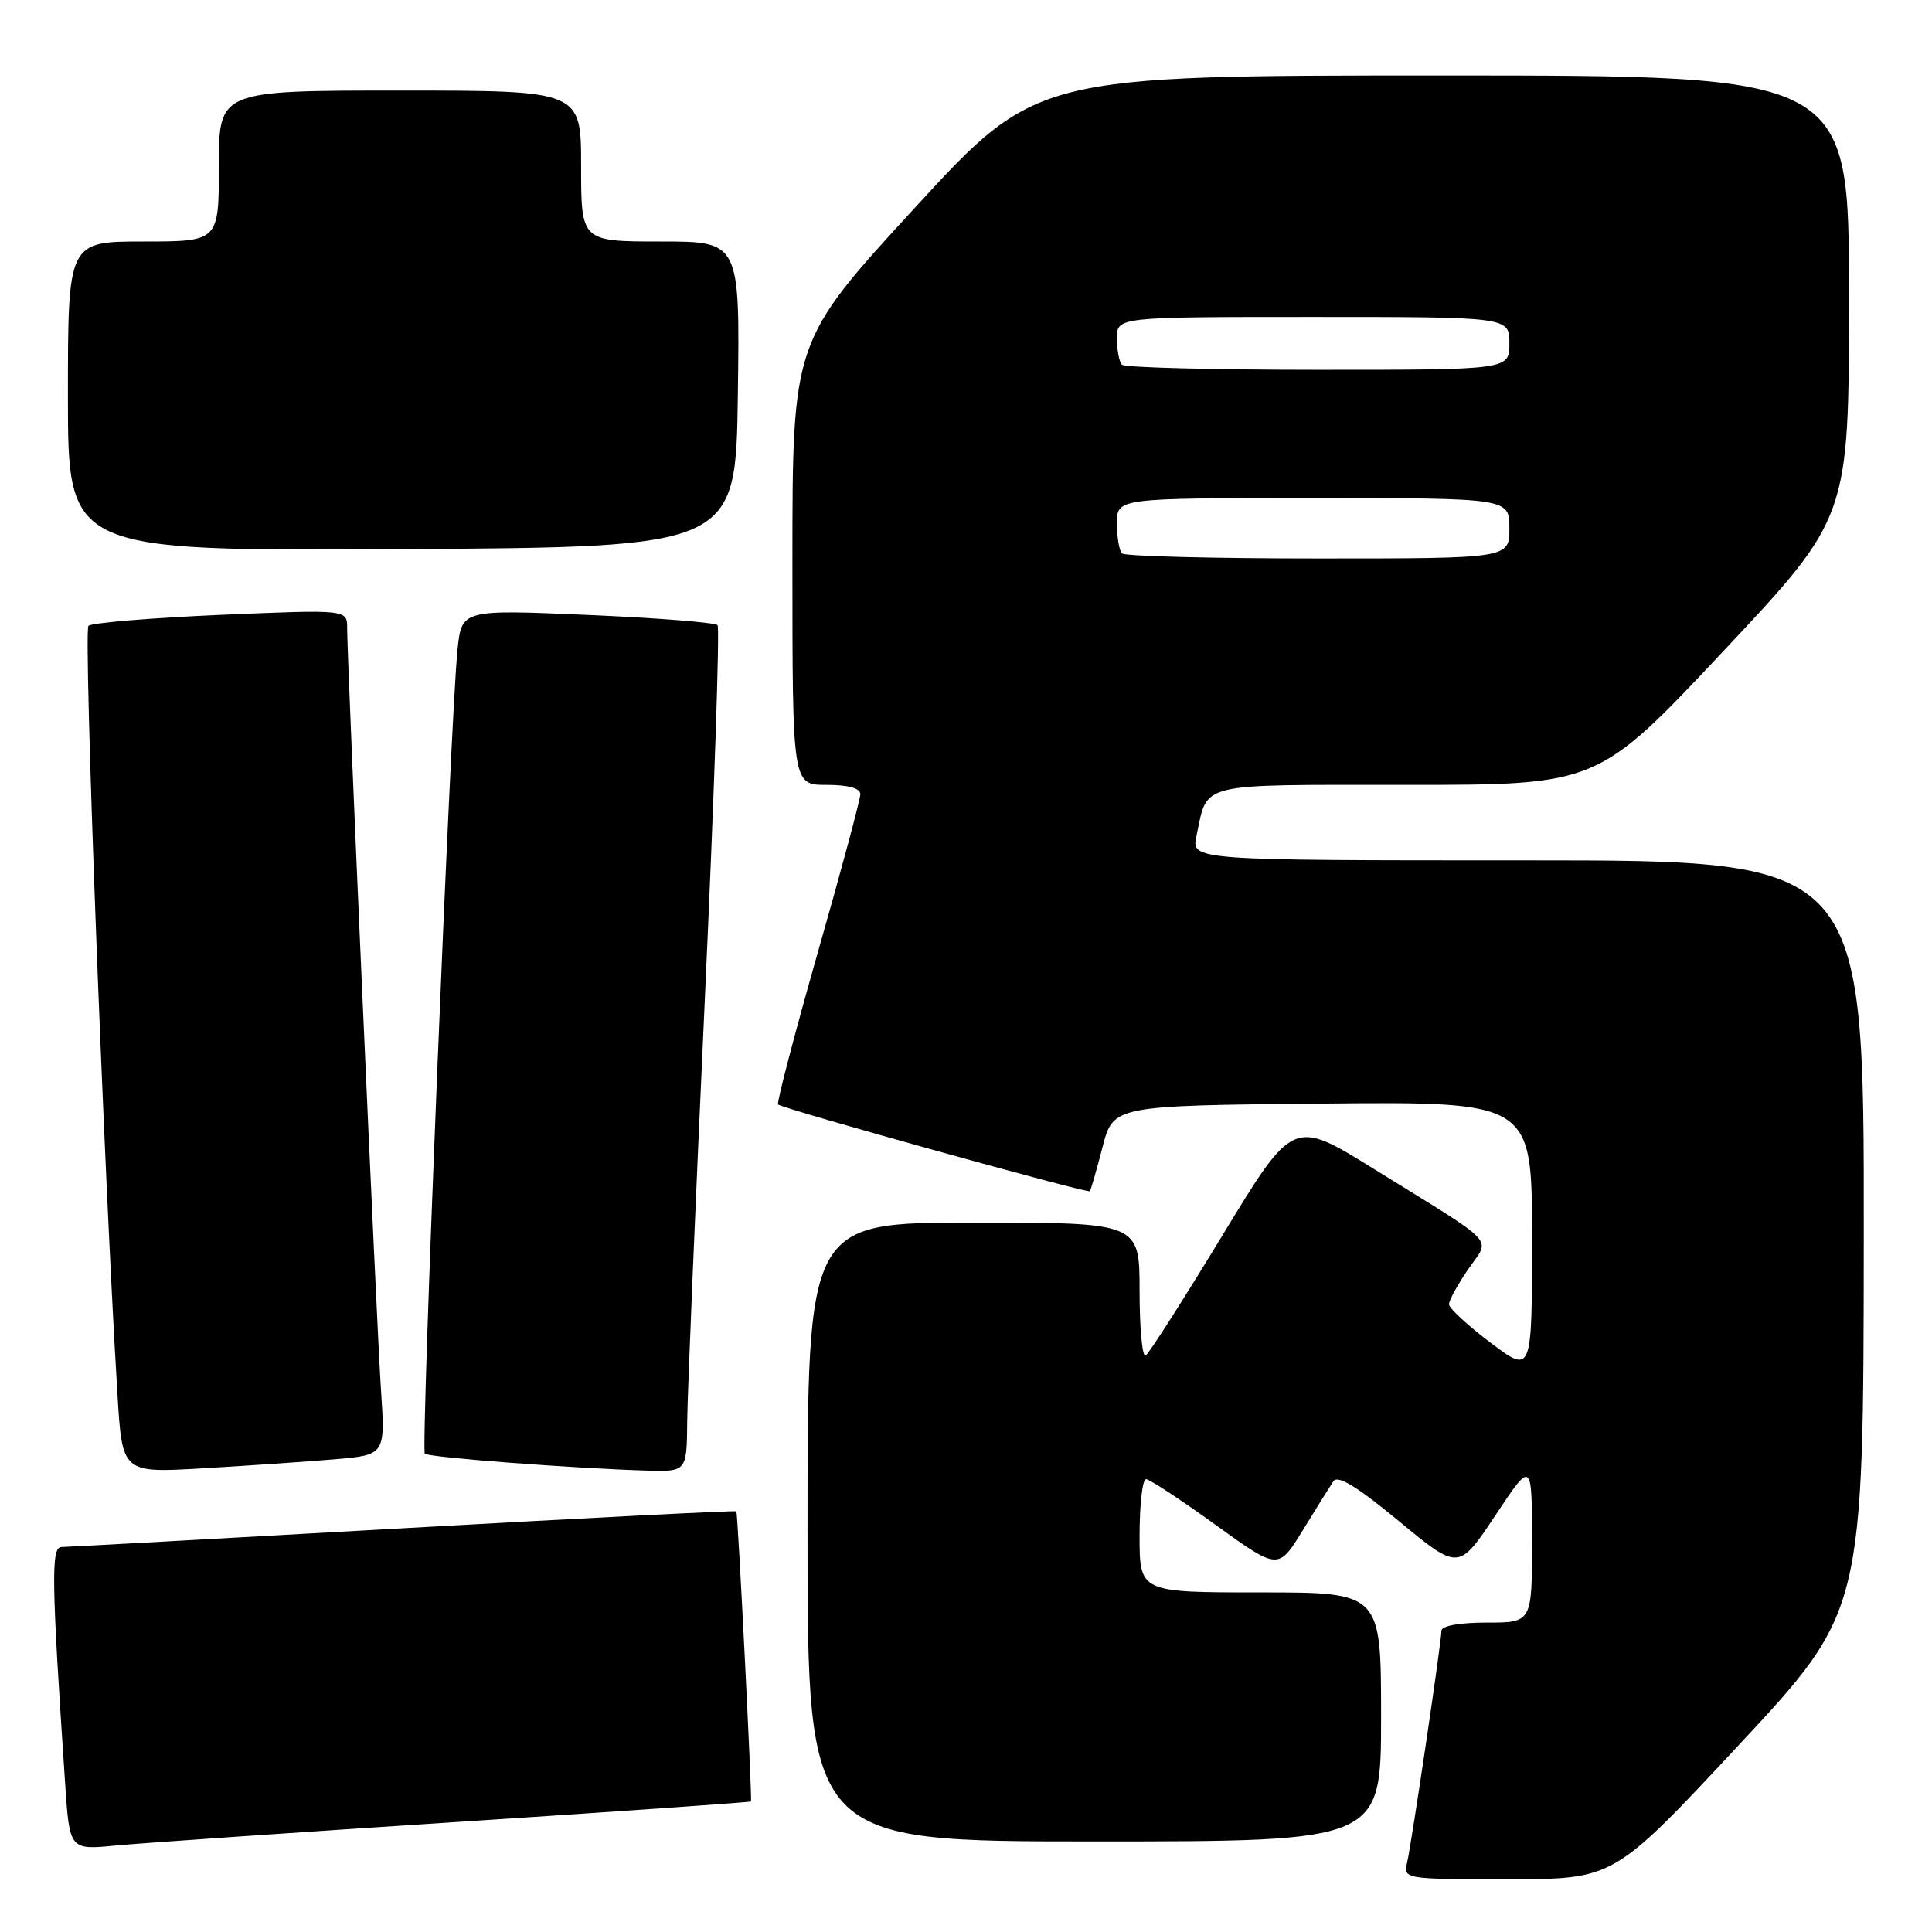 <?xml version="1.0" encoding="UTF-8" standalone="no"?>
<!DOCTYPE svg PUBLIC "-//W3C//DTD SVG 1.1//EN" "http://www.w3.org/Graphics/SVG/1.1/DTD/svg11.dtd" >
<svg xmlns="http://www.w3.org/2000/svg" xmlns:xlink="http://www.w3.org/1999/xlink" version="1.1" viewBox="0 0 256 256">
 <g >
 <path fill="currentColor"
d=" M 230.38 231.25 C 246.92 213.50 246.92 213.50 246.96 163.75 C 247.00 114.00 247.00 114.00 202.42 114.00 C 157.84 114.00 157.84 114.00 158.54 110.75 C 160.08 103.58 158.35 104.00 186.40 104.00 C 211.72 104.00 211.72 104.00 228.36 86.27 C 245.00 68.55 245.00 68.55 245.00 39.27 C 245.00 10.00 245.00 10.00 191.16 10.00 C 137.32 10.00 137.32 10.00 121.16 27.60 C 105.00 45.20 105.00 45.20 105.00 74.60 C 105.00 104.00 105.00 104.00 109.50 104.00 C 112.40 104.00 114.00 104.44 114.00 105.23 C 114.00 105.91 111.46 115.37 108.35 126.25 C 105.25 137.14 102.89 146.18 103.10 146.35 C 103.89 146.97 144.16 158.17 144.41 157.84 C 144.55 157.65 145.31 155.03 146.09 152.00 C 147.52 146.50 147.52 146.50 175.26 146.23 C 203.00 145.97 203.00 145.97 203.00 164.02 C 203.00 182.06 203.00 182.06 197.50 177.91 C 194.47 175.63 192.00 173.34 192.00 172.83 C 192.00 172.31 193.14 170.23 194.53 168.20 C 197.49 163.86 198.84 165.30 182.03 154.88 C 171.35 148.26 171.35 148.26 161.98 163.69 C 156.83 172.17 152.25 179.34 151.81 179.62 C 151.36 179.89 151.00 176.04 151.00 171.06 C 151.00 162.00 151.00 162.00 129.00 162.00 C 107.00 162.00 107.00 162.00 107.00 203.00 C 107.00 244.00 107.00 244.00 145.00 244.00 C 183.00 244.00 183.00 244.00 183.00 227.50 C 183.00 211.00 183.00 211.00 167.00 211.00 C 151.00 211.00 151.00 211.00 151.00 203.50 C 151.00 199.38 151.38 196.00 151.85 196.00 C 152.31 196.00 156.45 198.71 161.04 202.03 C 169.38 208.05 169.38 208.05 172.62 202.78 C 174.40 199.87 176.23 196.95 176.68 196.28 C 177.26 195.41 179.79 196.95 185.39 201.58 C 193.28 208.10 193.28 208.10 198.14 200.80 C 202.99 193.50 202.99 193.50 203.00 204.25 C 203.00 215.00 203.00 215.00 197.00 215.00 C 193.38 215.00 191.00 215.43 191.00 216.08 C 191.00 217.50 187.10 243.87 186.46 246.75 C 185.96 249.00 185.96 249.00 199.90 249.00 C 213.84 249.00 213.84 249.00 230.38 231.25 Z  M 60.46 241.43 C 81.89 240.04 99.46 238.81 99.51 238.70 C 99.68 238.28 97.77 200.49 97.57 200.26 C 97.45 200.13 77.59 201.14 53.43 202.50 C 29.27 203.86 8.89 204.98 8.14 204.99 C 6.75 205.00 6.82 209.38 8.63 236.32 C 9.22 245.14 9.22 245.14 15.36 244.54 C 18.74 244.22 39.03 242.82 60.46 241.43 Z  M 44.28 193.37 C 51.06 192.79 51.06 192.79 50.48 184.15 C 49.89 175.18 46.00 87.59 46.00 83.23 C 46.00 80.76 46.00 80.76 29.25 81.47 C 20.04 81.87 12.15 82.52 11.72 82.93 C 11.04 83.57 13.75 155.15 15.57 184.84 C 16.20 195.18 16.20 195.18 26.85 194.56 C 32.71 194.22 40.55 193.68 44.28 193.37 Z  M 91.06 188.25 C 91.10 184.54 92.15 159.45 93.39 132.50 C 94.63 105.55 95.39 83.21 95.08 82.84 C 94.76 82.48 87.00 81.87 77.84 81.48 C 61.17 80.76 61.17 80.76 60.62 86.13 C 59.71 94.85 55.76 192.10 56.29 192.62 C 56.78 193.12 76.28 194.59 85.75 194.86 C 91.00 195.00 91.00 195.00 91.06 188.25 Z  M 97.77 52.25 C 98.04 32.00 98.04 32.00 87.52 32.00 C 77.00 32.00 77.00 32.00 77.00 22.00 C 77.00 12.00 77.00 12.00 53.00 12.00 C 29.00 12.00 29.00 12.00 29.00 22.00 C 29.00 32.00 29.00 32.00 19.00 32.00 C 9.00 32.00 9.00 32.00 9.00 52.51 C 9.00 73.02 9.00 73.02 53.25 72.76 C 97.50 72.50 97.50 72.50 97.77 52.25 Z  M 148.67 73.33 C 148.30 72.97 148.00 71.17 148.00 69.33 C 148.00 66.00 148.00 66.00 174.00 66.00 C 200.00 66.00 200.00 66.00 200.00 70.00 C 200.00 74.00 200.00 74.00 174.67 74.00 C 160.73 74.00 149.03 73.70 148.67 73.33 Z  M 148.67 48.33 C 148.30 47.97 148.00 46.39 148.00 44.83 C 148.00 42.00 148.00 42.00 174.00 42.00 C 200.00 42.00 200.00 42.00 200.00 45.50 C 200.00 49.00 200.00 49.00 174.67 49.00 C 160.73 49.00 149.03 48.70 148.67 48.33 Z "/>
</g>
</svg>